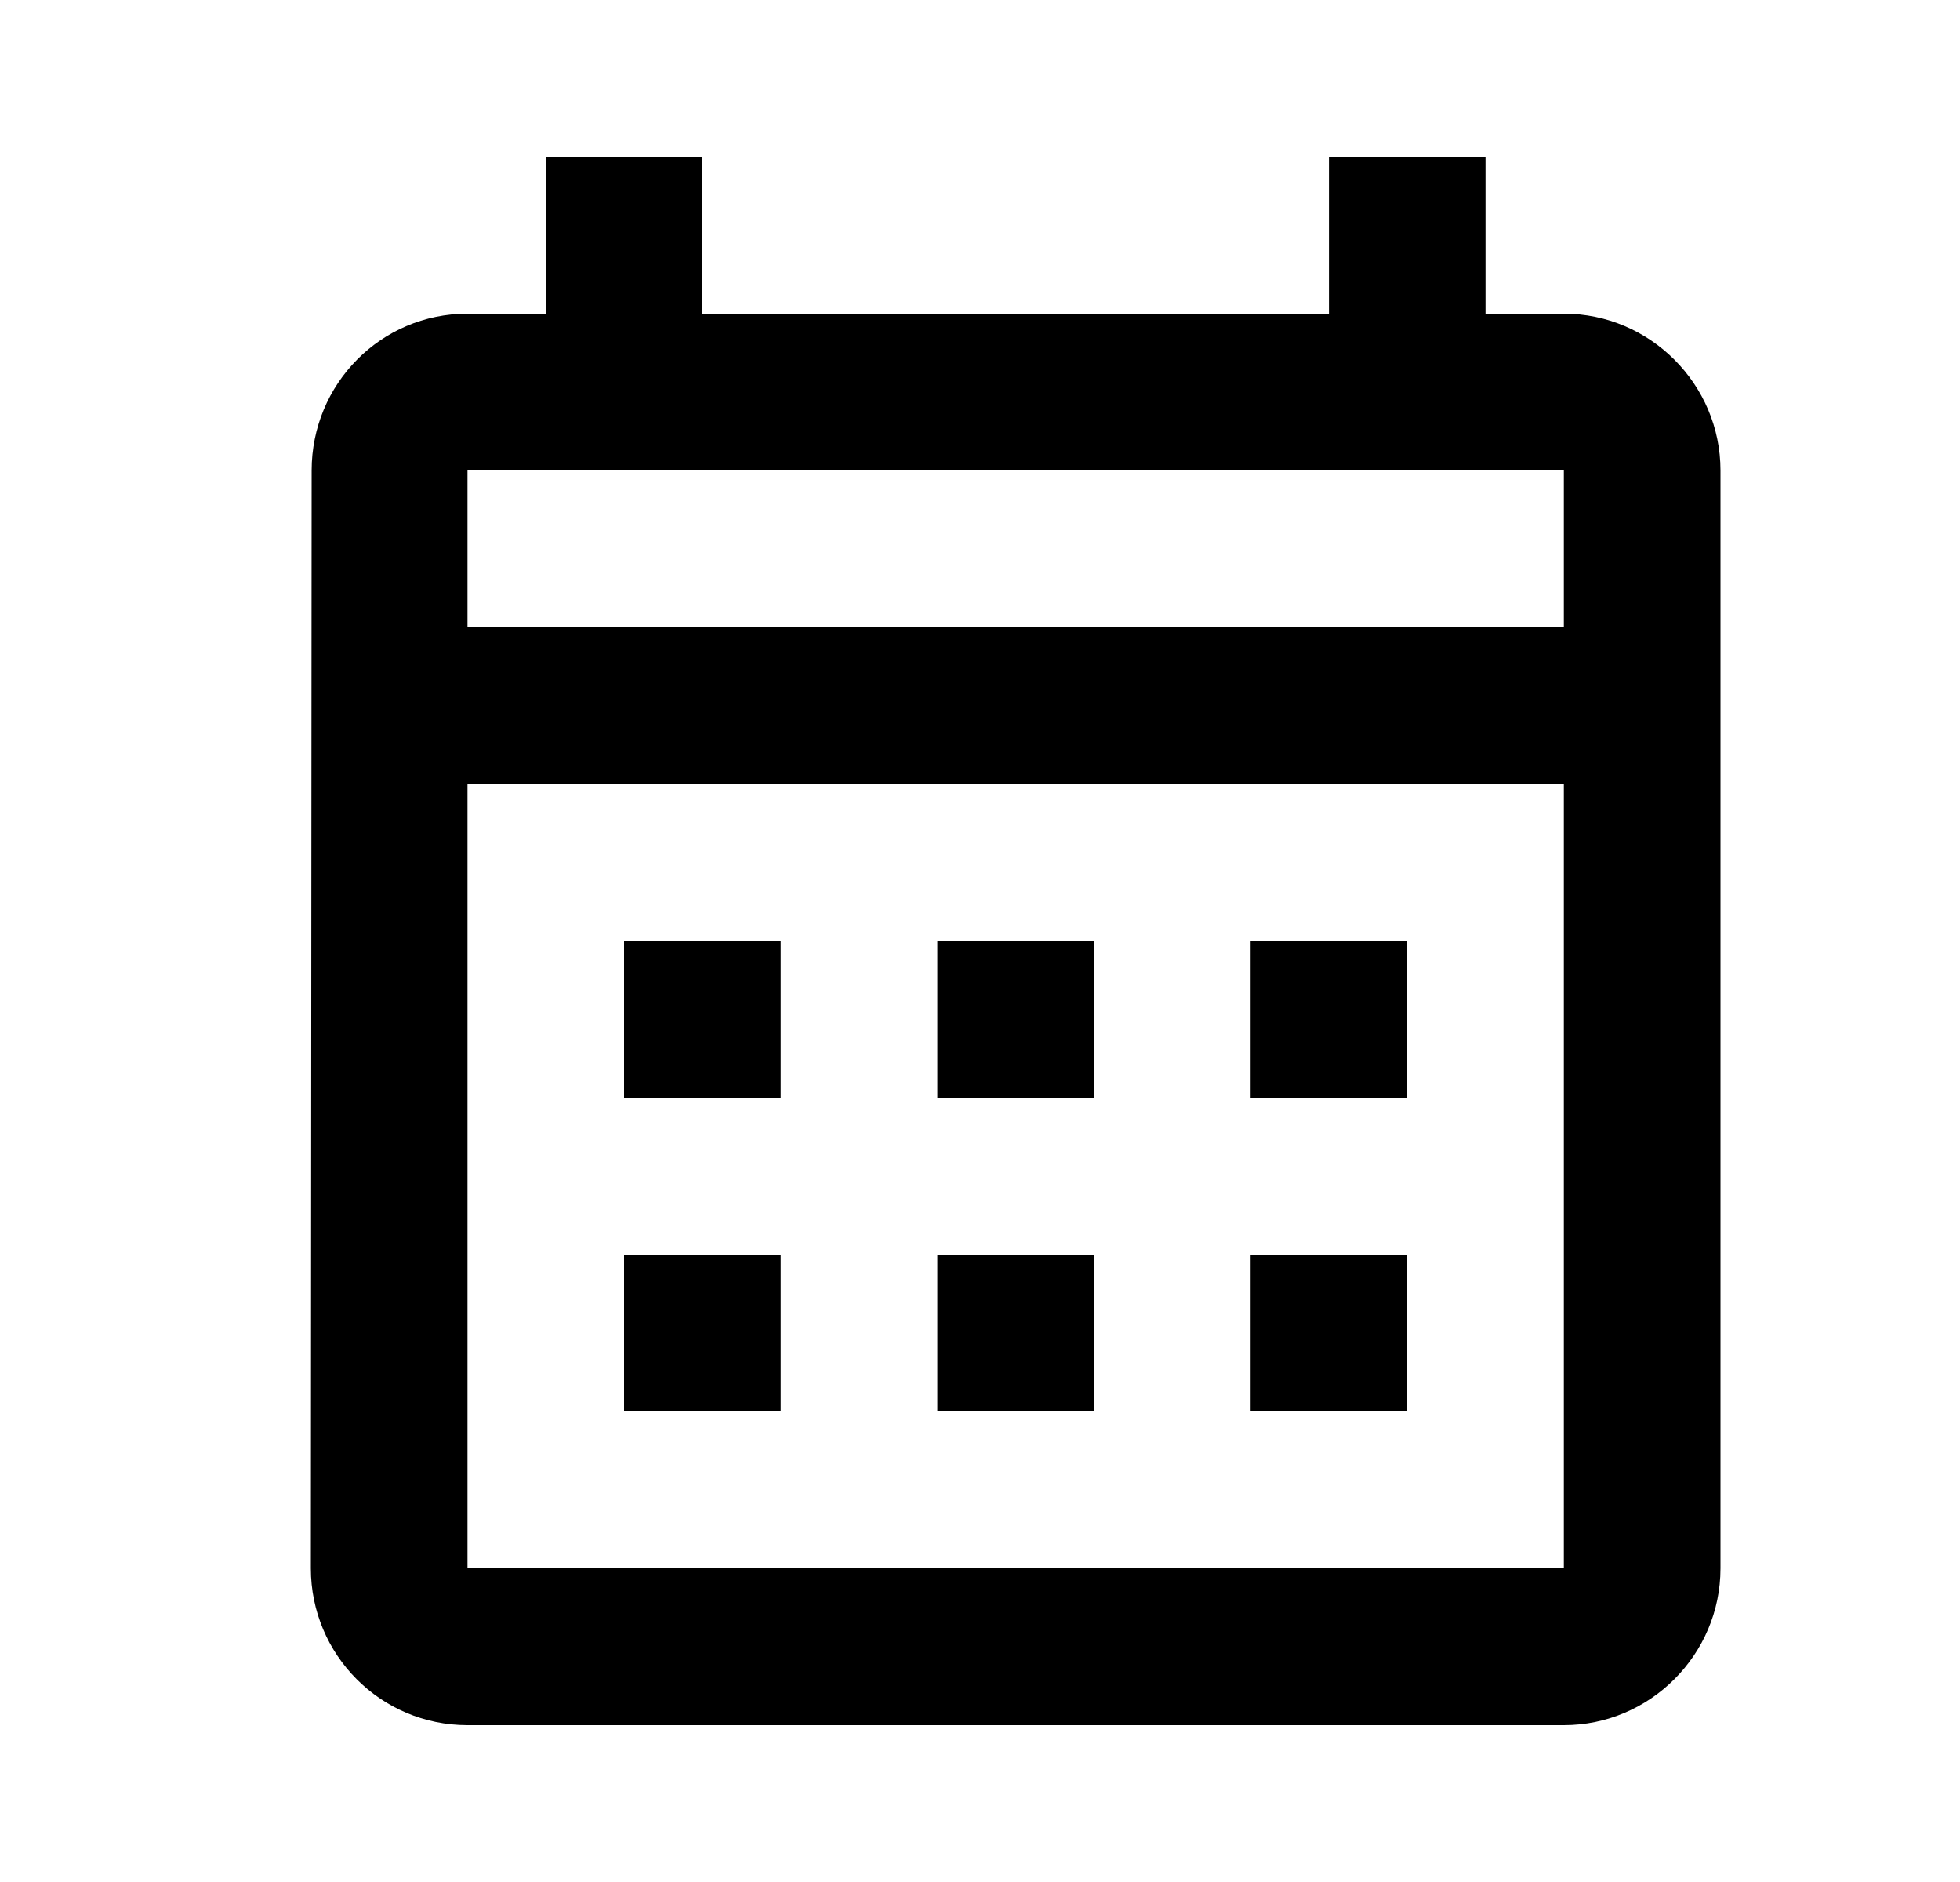 <svg width="25" height="24" viewBox="0 0 25 24" fill="none" xmlns="http://www.w3.org/2000/svg">
<path d="M19.947 4H18.948V2H16.951V4H8.959V2H6.962V4H5.963C4.854 4 3.975 4.9 3.975 6L3.965 20C3.965 21.1 4.854 22 5.963 22H19.947C21.046 22 21.945 21.1 21.945 20V6C21.945 4.9 21.046 4 19.947 4ZM19.947 20H5.963V10H19.947V20ZM19.947 8H5.963V6H19.947V8ZM9.958 14H7.96V12H9.958V14ZM13.954 14H11.956V12H13.954V14ZM17.95 14H15.952V12H17.95V14ZM9.958 18H7.96V16H9.958V18ZM13.954 18H11.956V16H13.954V18ZM17.95 18H15.952V16H17.95V18Z" fill="black"/>
</svg>
